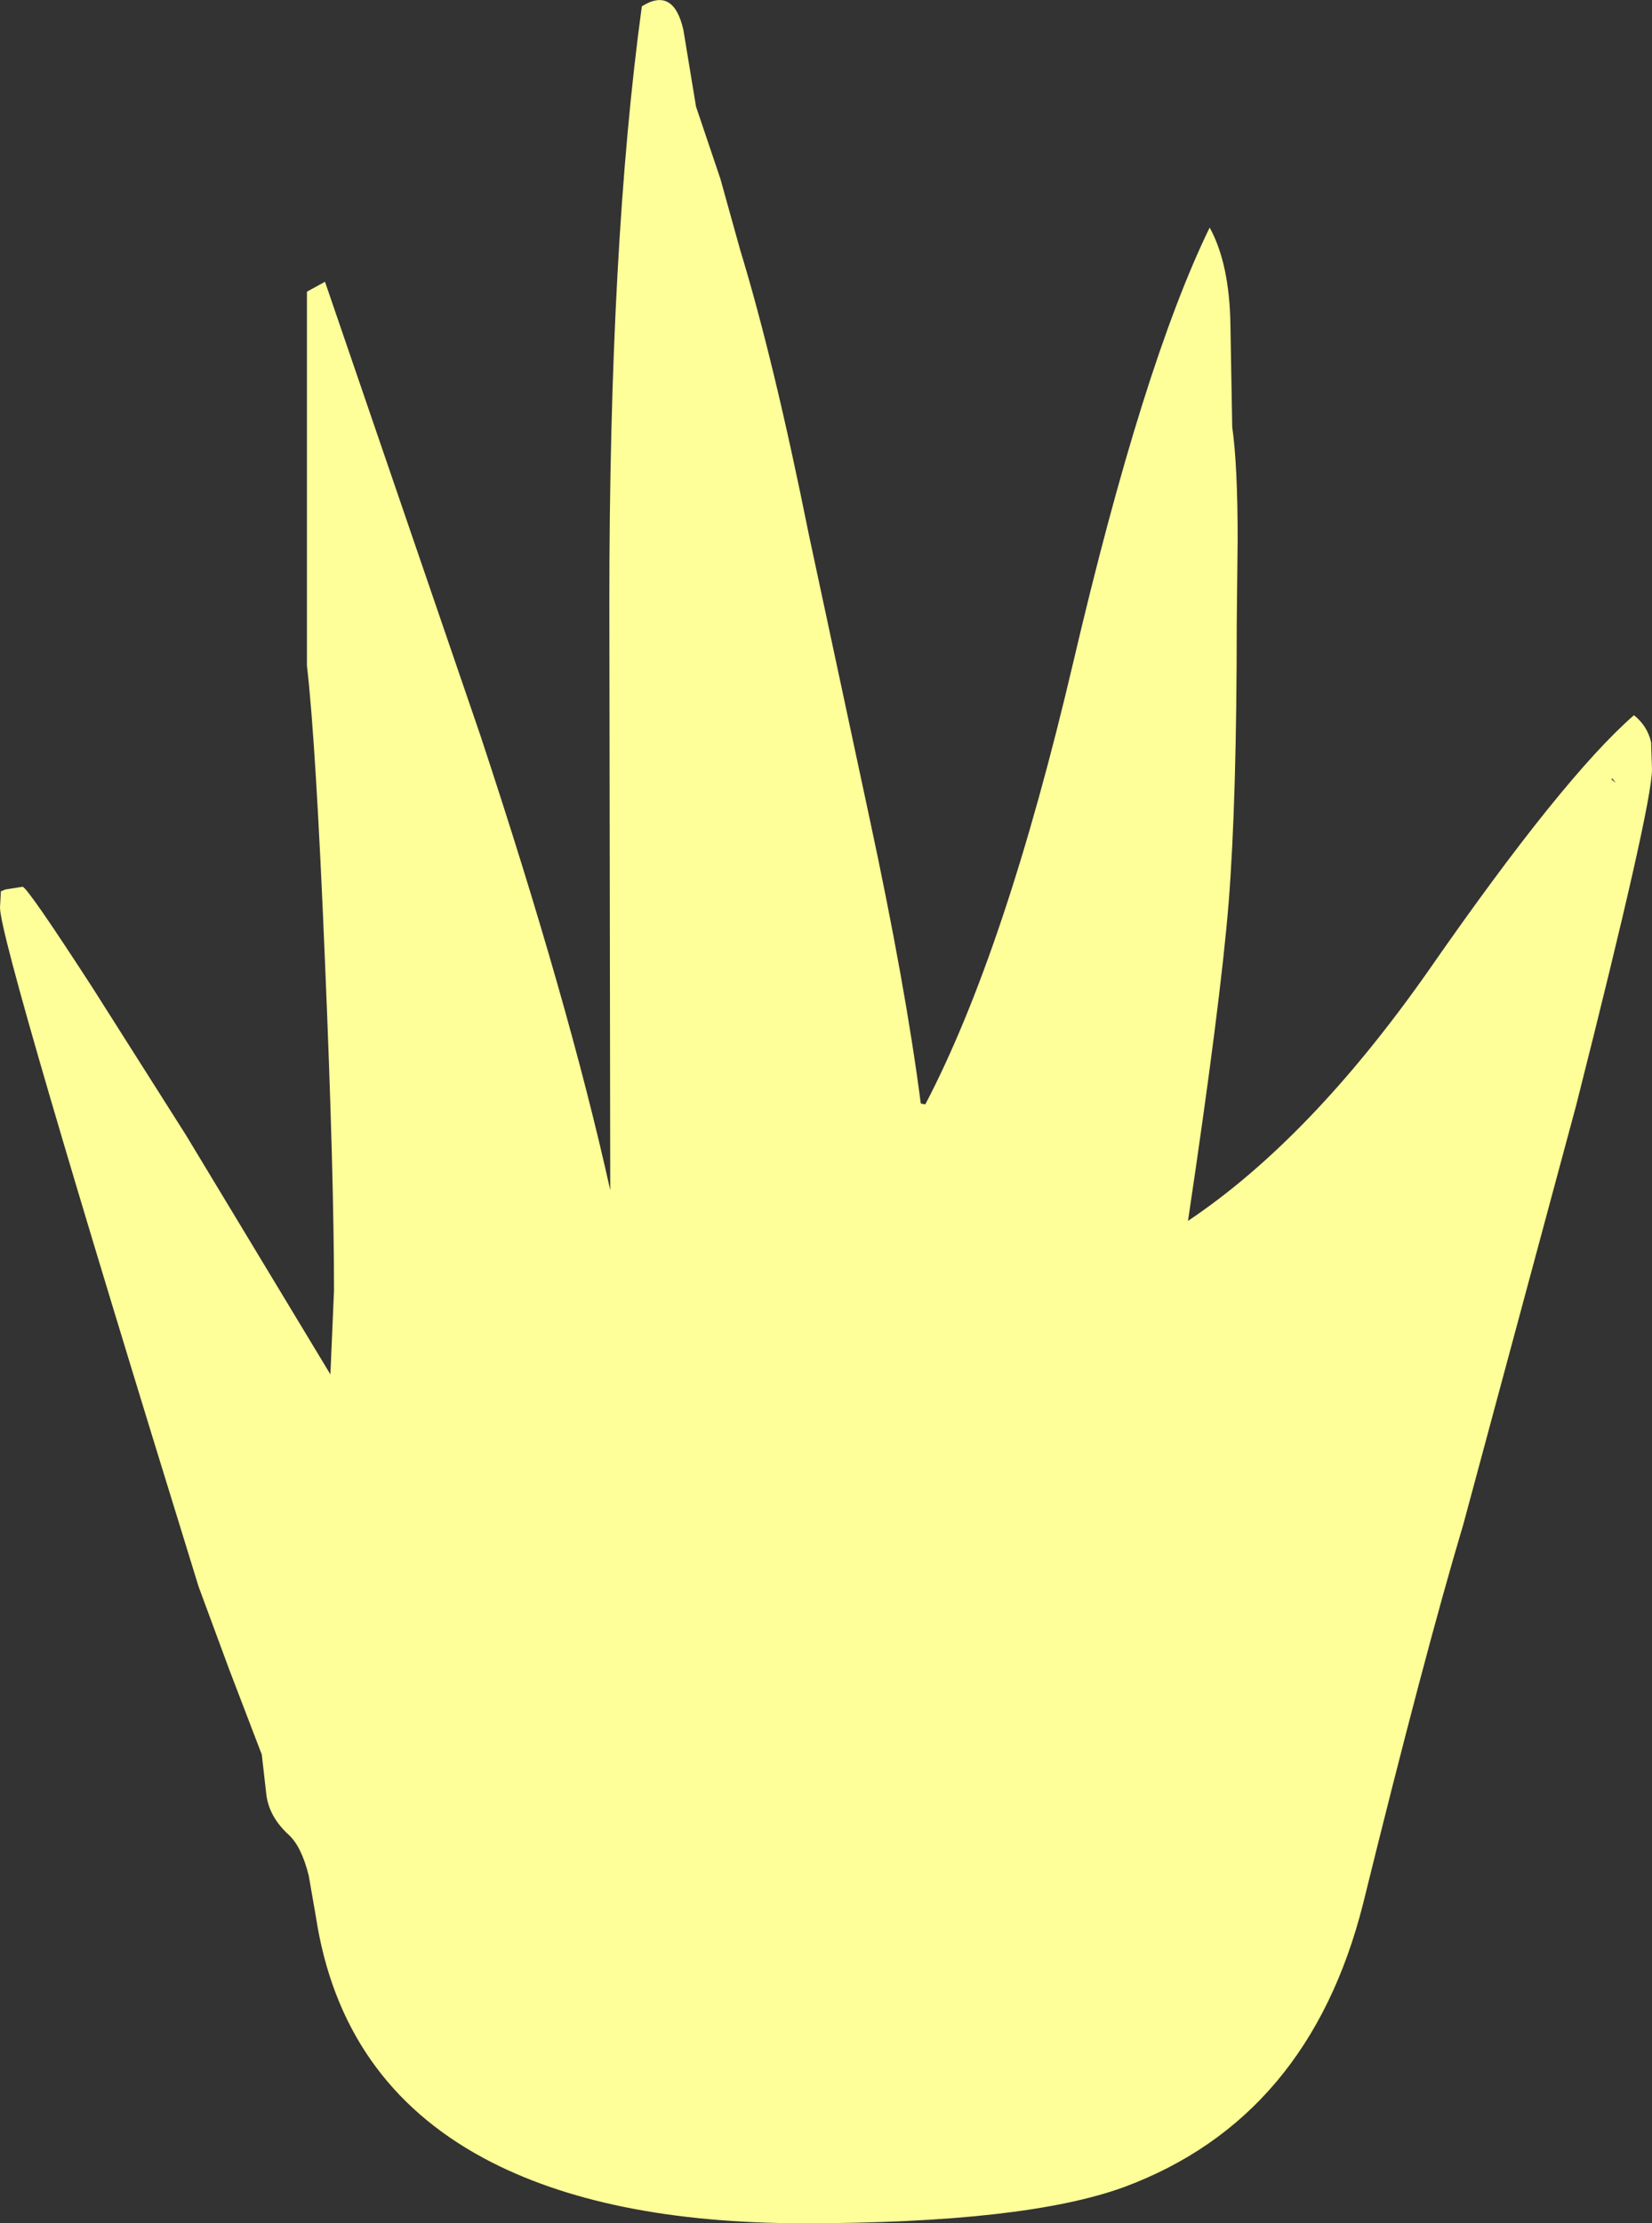 <?xml version="1.0" encoding="UTF-8" standalone="no"?>
<svg xmlns:ffdec="https://www.free-decompiler.com/flash" xmlns:xlink="http://www.w3.org/1999/xlink" ffdec:objectType="shape" height="123.1px" width="91.5px" xmlns="http://www.w3.org/2000/svg">
  <rect width="100%" height="100%" fill="#333333" stroke="none"/>
  <g transform="matrix(1.0, 0.0, 0.0, 1.0, 42.5, 104.1)">
    <path d="M46.75 -60.95 L47.0 -60.75 46.8 -61.0 46.75 -60.95 M48.95 -63.0 L49.0 -61.5 Q49.0 -59.5 44.8 -42.9 L38.55 -19.7 Q36.4 -12.5 33.0 1.3 30.0 13.2 19.75 17.0 14.25 19.0 2.0 19.0 -9.0 19.0 -15.7 15.4 -23.6 11.15 -25.0 2.05 L-25.4 -0.25 Q-25.8 -1.85 -26.5 -2.5 -27.6 -3.5 -27.75 -4.75 L-28.0 -6.95 -29.8 -11.65 -31.5 -16.25 Q-42.5 -51.8 -42.5 -53.85 L-42.45 -54.75 -42.2 -54.85 -41.25 -55.0 Q-41.0 -55.0 -37.4 -49.45 L-32.2 -41.25 -24.2 -28.0 -24.0 -32.65 Q-24.0 -39.0 -24.5 -50.85 -25.0 -62.95 -25.5 -67.25 L-25.5 -87.95 -24.5 -88.5 -15.9 -63.4 Q-11.0 -48.6 -8.7 -38.2 L-8.75 -70.7 Q-8.75 -90.6 -6.95 -103.75 -5.2 -104.85 -4.65 -102.45 L-3.95 -98.2 -2.6 -94.2 -1.5 -90.25 Q0.35 -84.2 2.3 -74.5 L5.65 -58.85 Q7.65 -49.55 8.5 -43.0 L8.75 -42.95 Q13.2 -51.45 16.95 -67.45 20.8 -83.9 24.5 -91.5 25.6 -89.5 25.65 -86.1 L25.75 -80.45 Q26.05 -78.35 26.05 -74.25 L26.0 -69.6 Q26.0 -59.75 25.55 -54.1 25.1 -48.55 23.3 -36.5 30.1 -41.05 36.65 -50.4 44.05 -61.05 48.0 -64.5 48.75 -63.9 48.95 -63.0" fill="#ffff99" fill-rule="evenodd" stroke="none"/>
  </g>
</svg>
